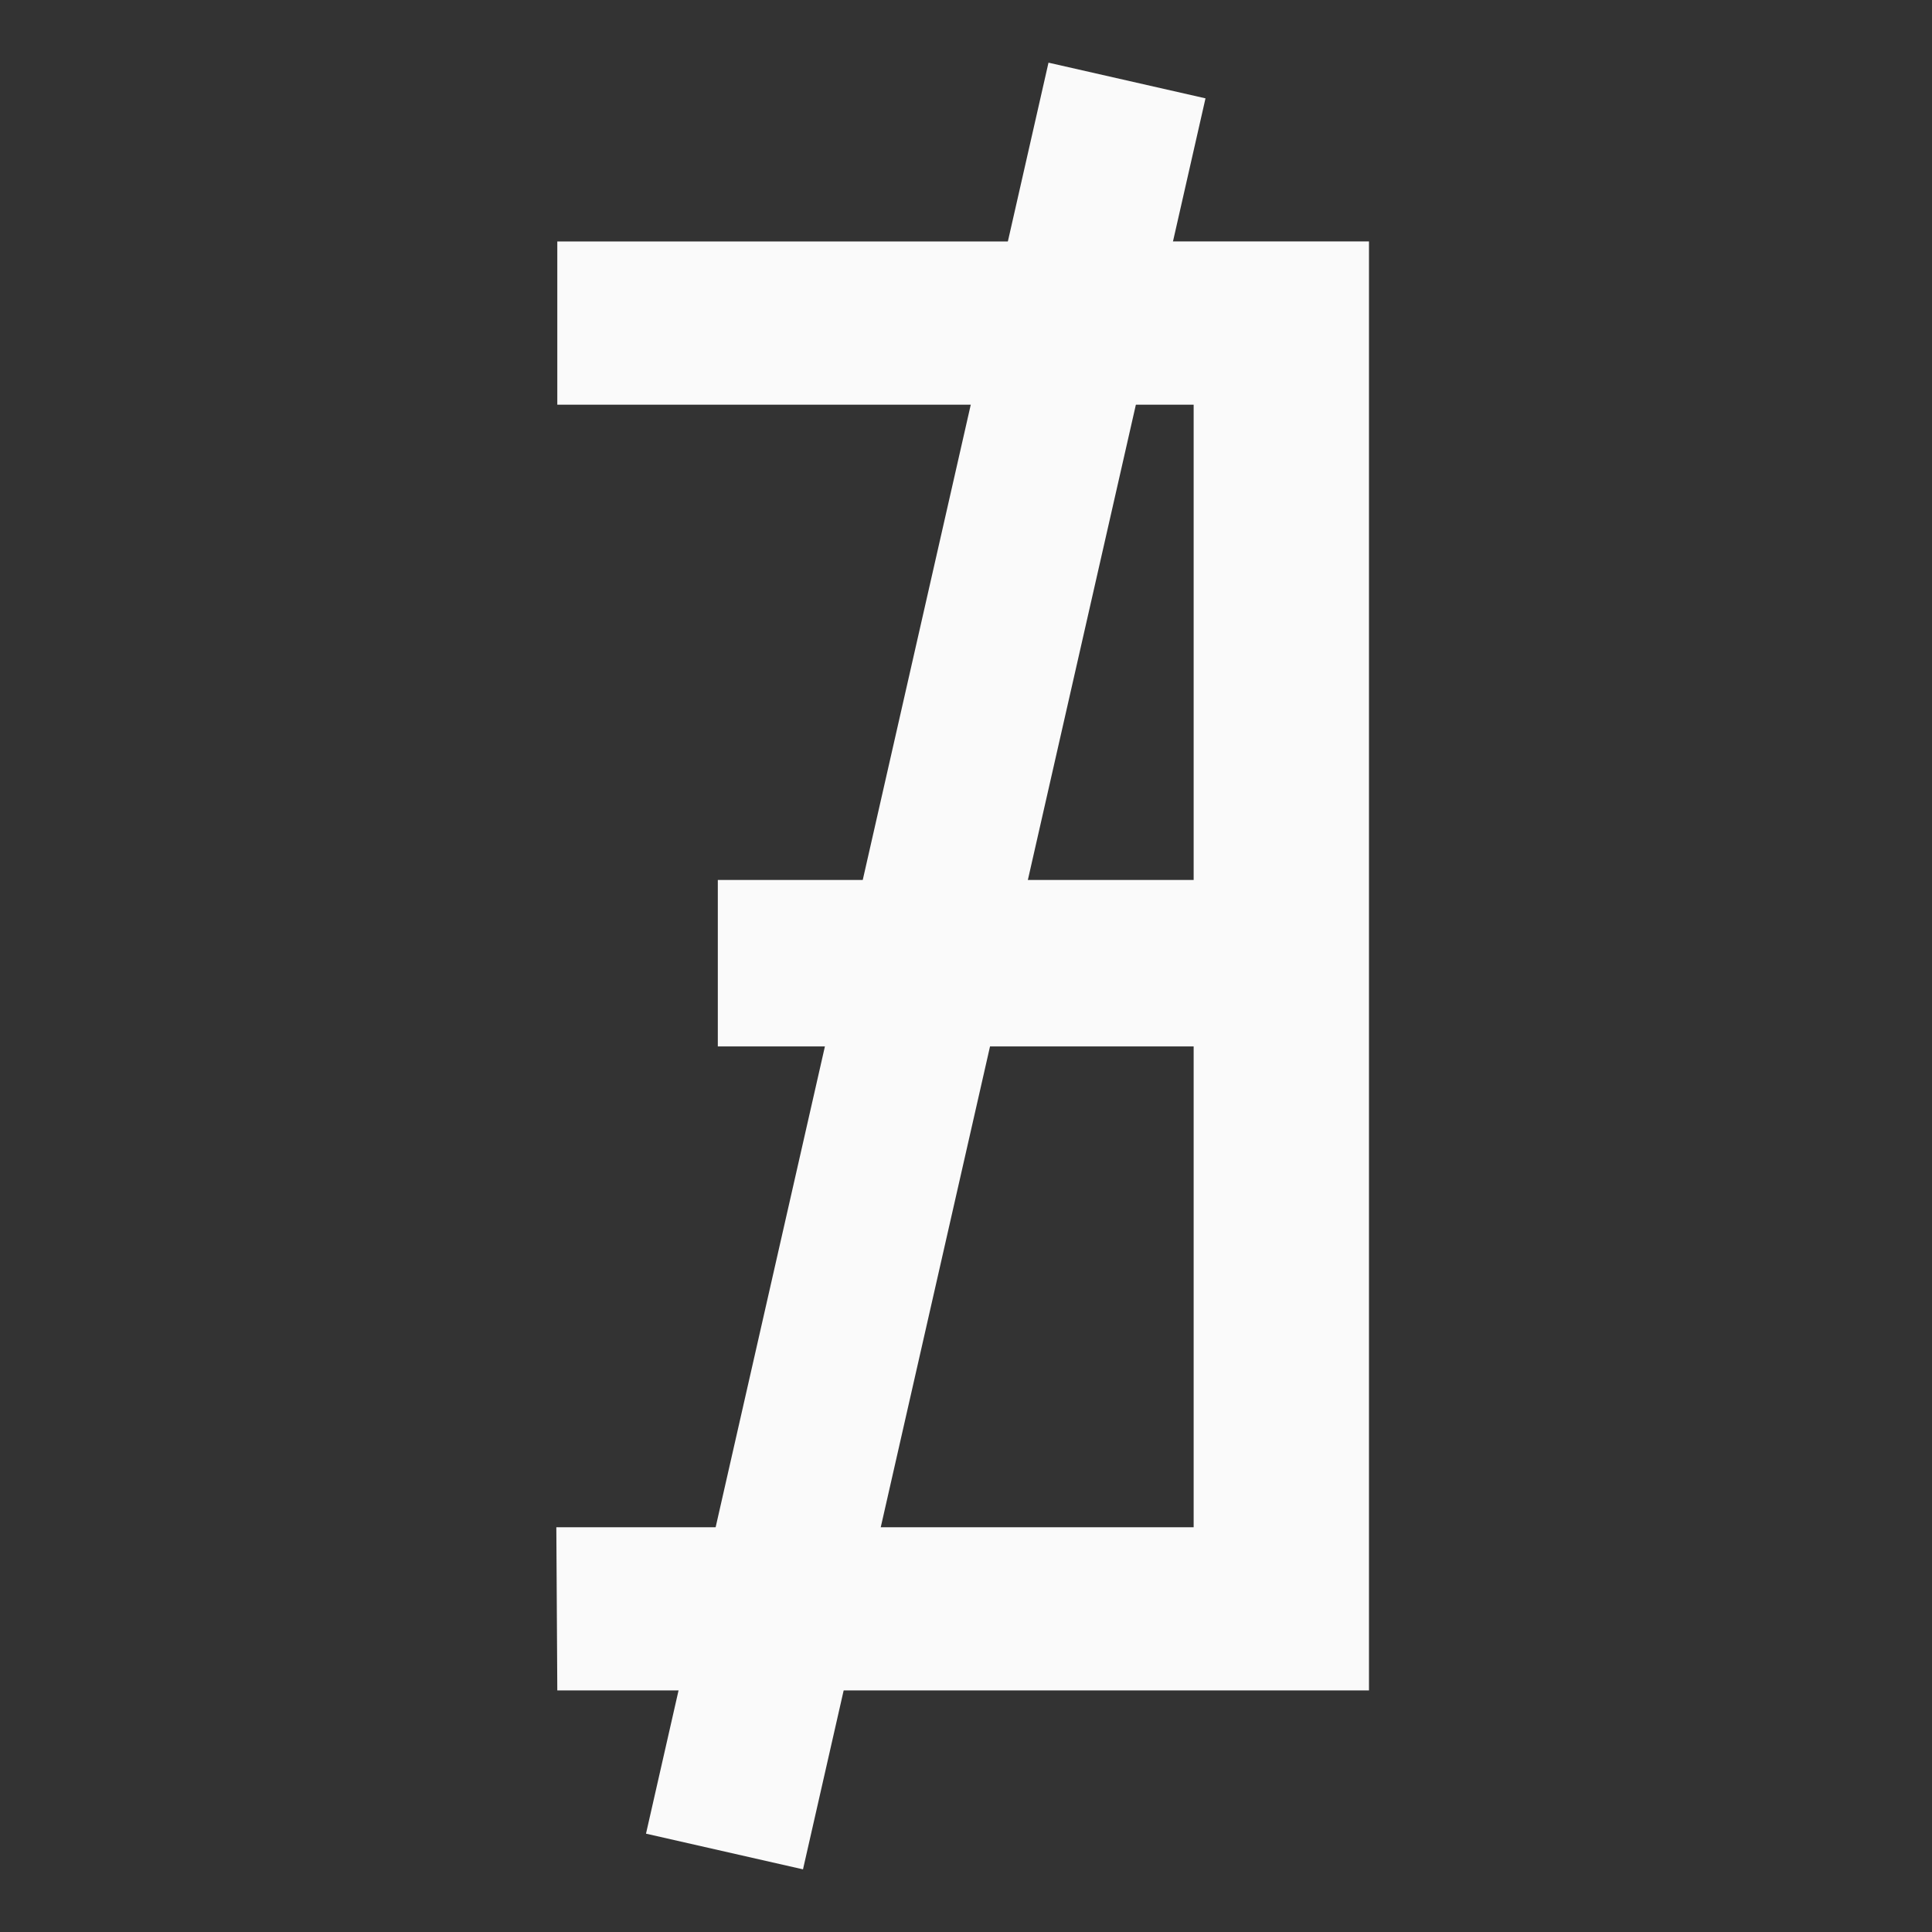 <svg viewBox="0 0 24 24" xmlns="http://www.w3.org/2000/svg"><rect x="0" y="0" width="24" height="24" fill="#333333" stroke="none"/><path d="m6.923 3v2.027h7.905v5.904h-5.911v2.068h5.911v5.973h-7.917l.012 2.027h10.083v-18z" fill="#fafafa"/><path d="m14 1-5 22" fill="none" stroke="#fafafa" stroke-width="2"/></svg>